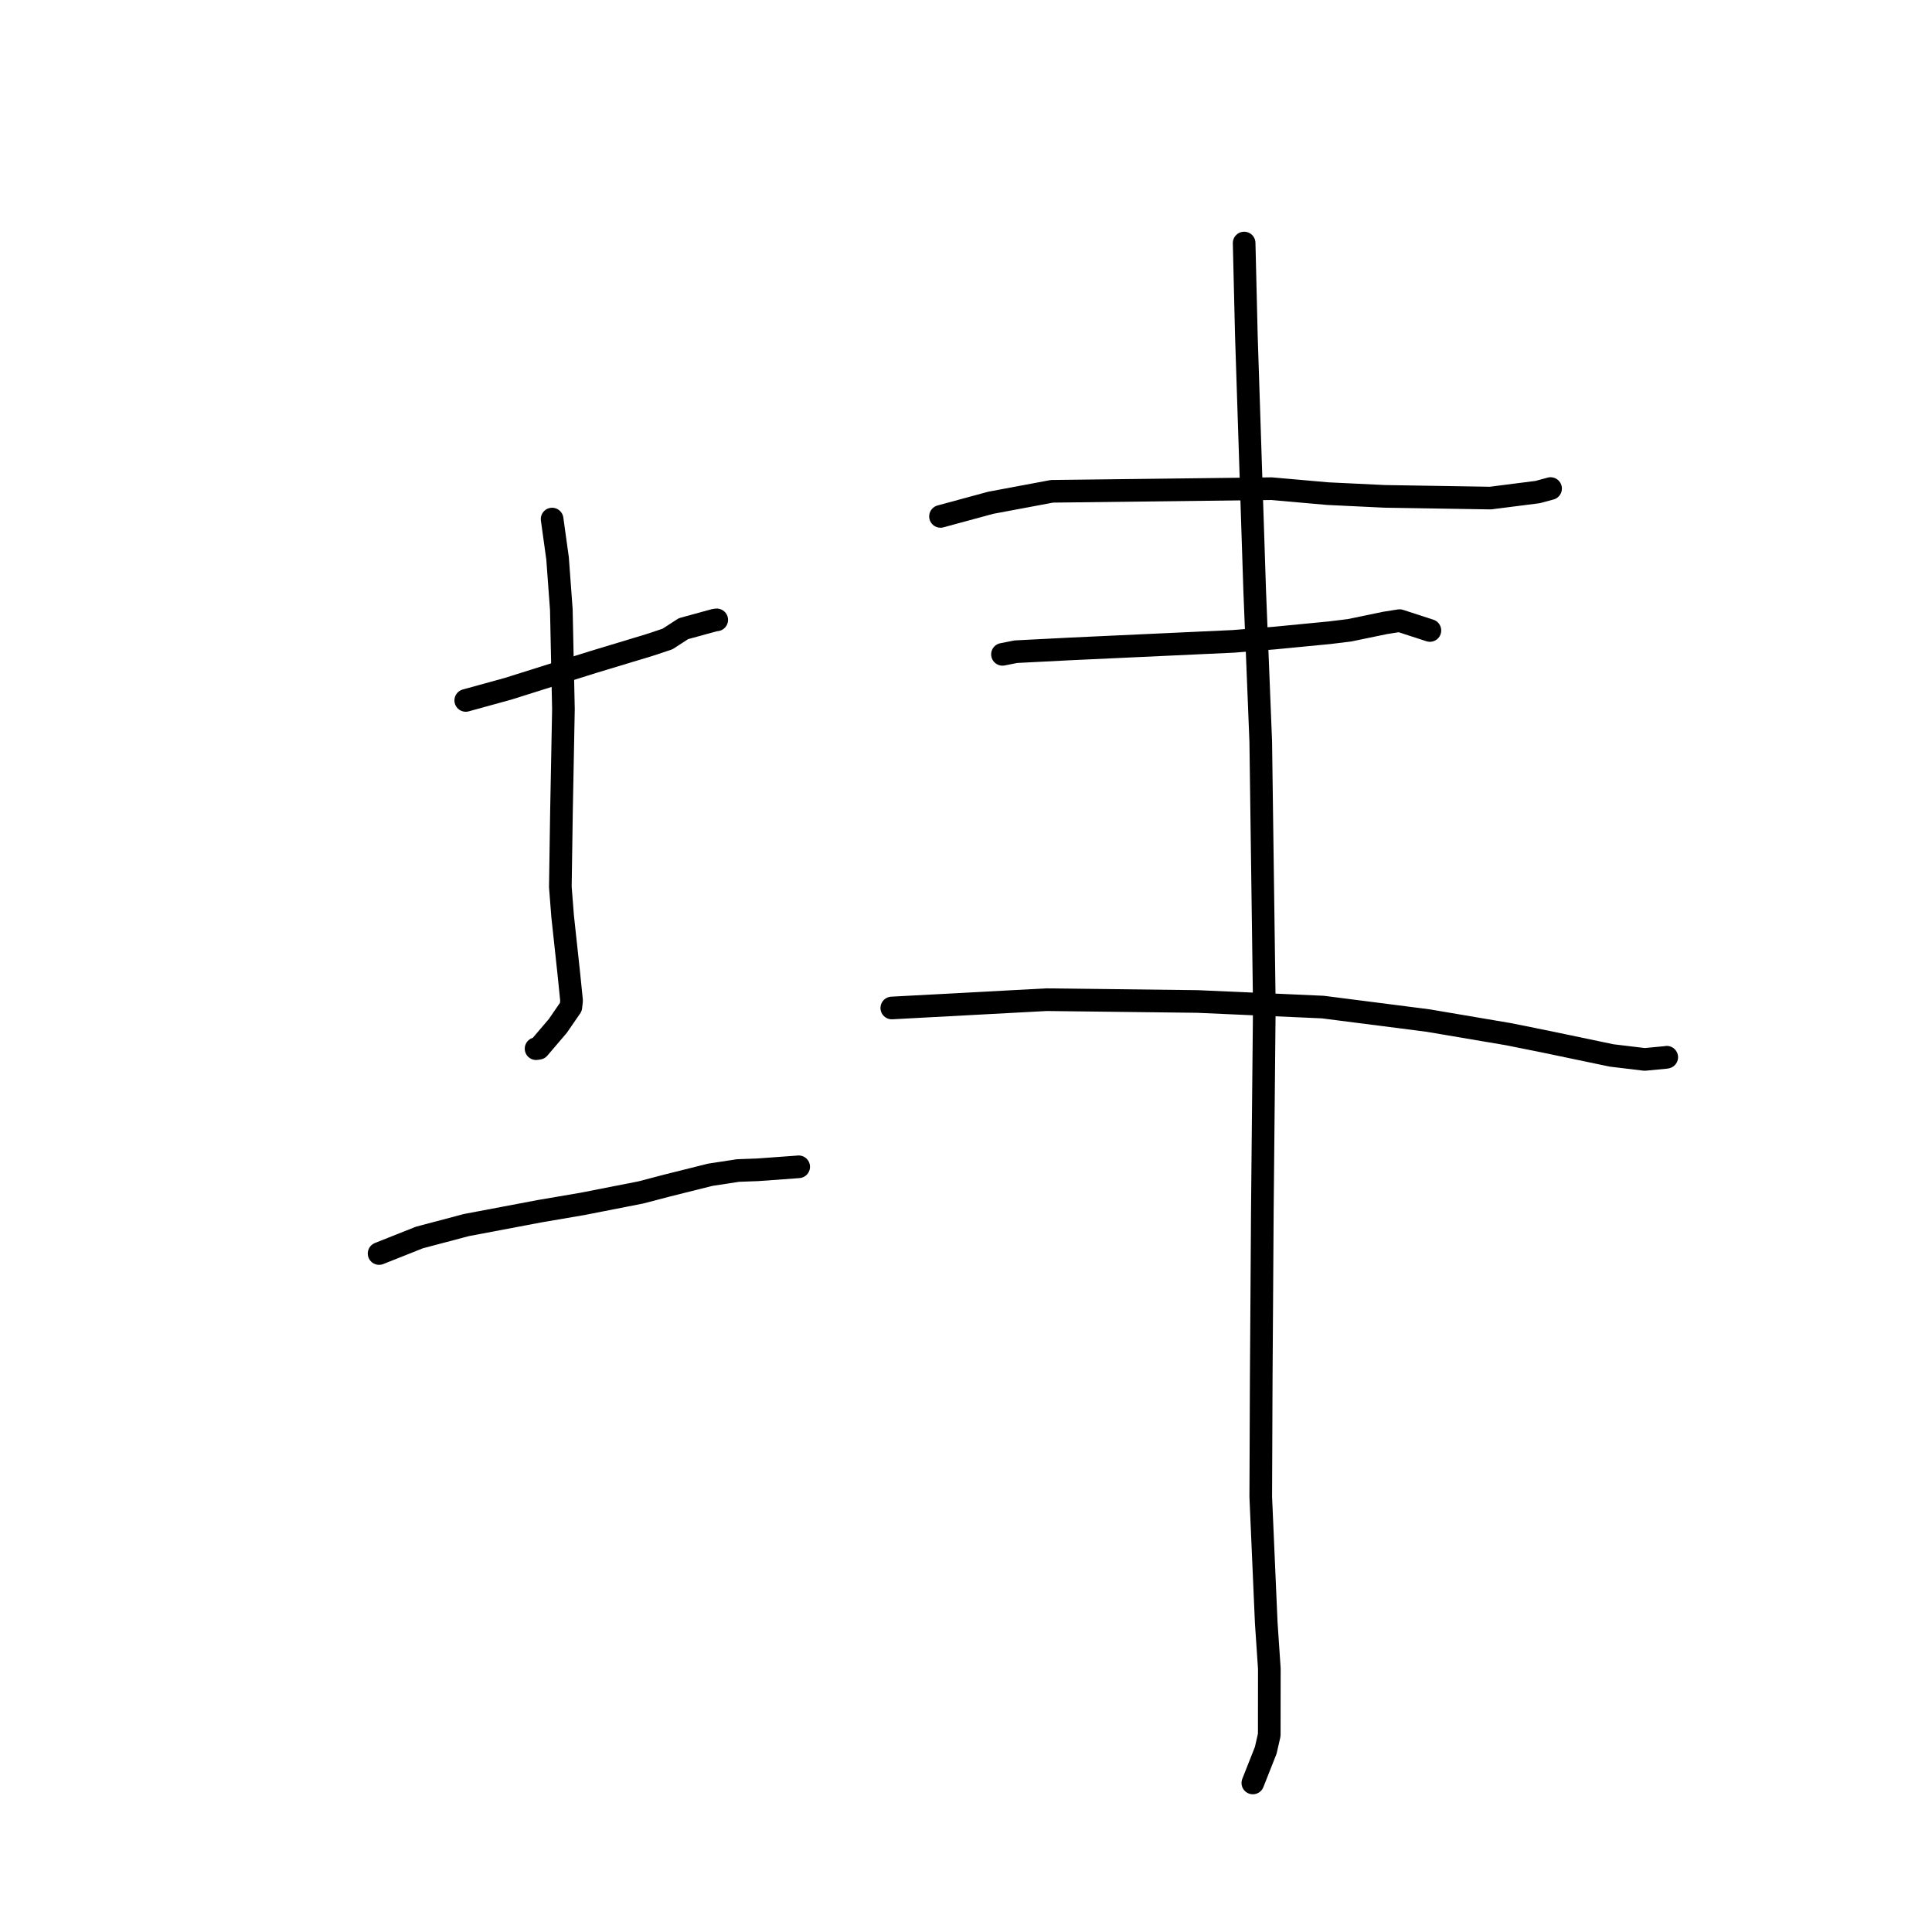 <?xml version="1.0" standalone="no"?>
    <svg width="256" height="256" xmlns="http://www.w3.org/2000/svg" version="1.1">
    <polyline stroke="black" stroke-width="3" stroke-linecap="round" fill="transparent" stroke-linejoin="round" points="61.714 92.81 67.338 91.261 73.321 89.376 78.667 87.702 86.067 85.464 88.457 84.668 90.554 83.305 94.69 82.17 94.971 82.136 " />
        <polyline stroke="black" stroke-width="3" stroke-linecap="round" fill="transparent" stroke-linejoin="round" points="73.158 68.78 73.88 73.988 74.379 80.771 74.658 93.969 74.524 100.997 74.398 107.53 74.248 117.514 74.548 121.371 75.375 129.042 75.736 132.596 75.642 133.431 73.913 135.944 71.386 138.904 71.032 138.955 " />
        <polyline stroke="black" stroke-width="3" stroke-linecap="round" fill="transparent" stroke-linejoin="round" points="50.232 166.099 55.568 163.977 61.804 162.326 71.554 160.482 77.197 159.519 84.92 158.003 88.263 157.126 94.094 155.666 97.789 155.1 100.386 155.005 105.64 154.623 105.83 154.606 " />
        <polyline stroke="black" stroke-width="3" stroke-linecap="round" fill="transparent" stroke-linejoin="round" points="124.621 68.426 131.281 66.619 139.393 65.101 168.46 64.751 175.946 65.41 183.465 65.771 197.487 65.998 203.748 65.2 205.29 64.783 205.457 64.737 205.459 64.737 205.46 64.736 " />
        <polyline stroke="black" stroke-width="3" stroke-linecap="round" fill="transparent" stroke-linejoin="round" points="132.833 86.705 134.6 86.354 141.842 85.983 163.433 84.983 168.864 84.548 176.181 83.839 178.798 83.52 183.536 82.539 185.453 82.236 189.238 83.467 189.469 83.541 " />
        <polyline stroke="black" stroke-width="3" stroke-linecap="round" fill="transparent" stroke-linejoin="round" points="118.168 133.563 138.684 132.463 158.687 132.702 175.292 133.443 189.172 135.22 199.854 137.03 204.785 138.021 213.549 139.853 217.927 140.379 220.755 140.11 220.832 140.091 220.849 140.087 220.851 140.087 " />
        <polyline stroke="black" stroke-width="3" stroke-linecap="round" fill="transparent" stroke-linejoin="round" points="164.855 32.204 165.148 44.417 166.253 78.244 167.055 98.263 167.531 133.246 167.265 160.613 167.188 172.607 167.119 182.622 167.057 198.349 167.785 215.048 168.193 221.101 168.183 229.89 167.717 231.927 166.152 235.888 166.008 236.251 " />
        </svg>